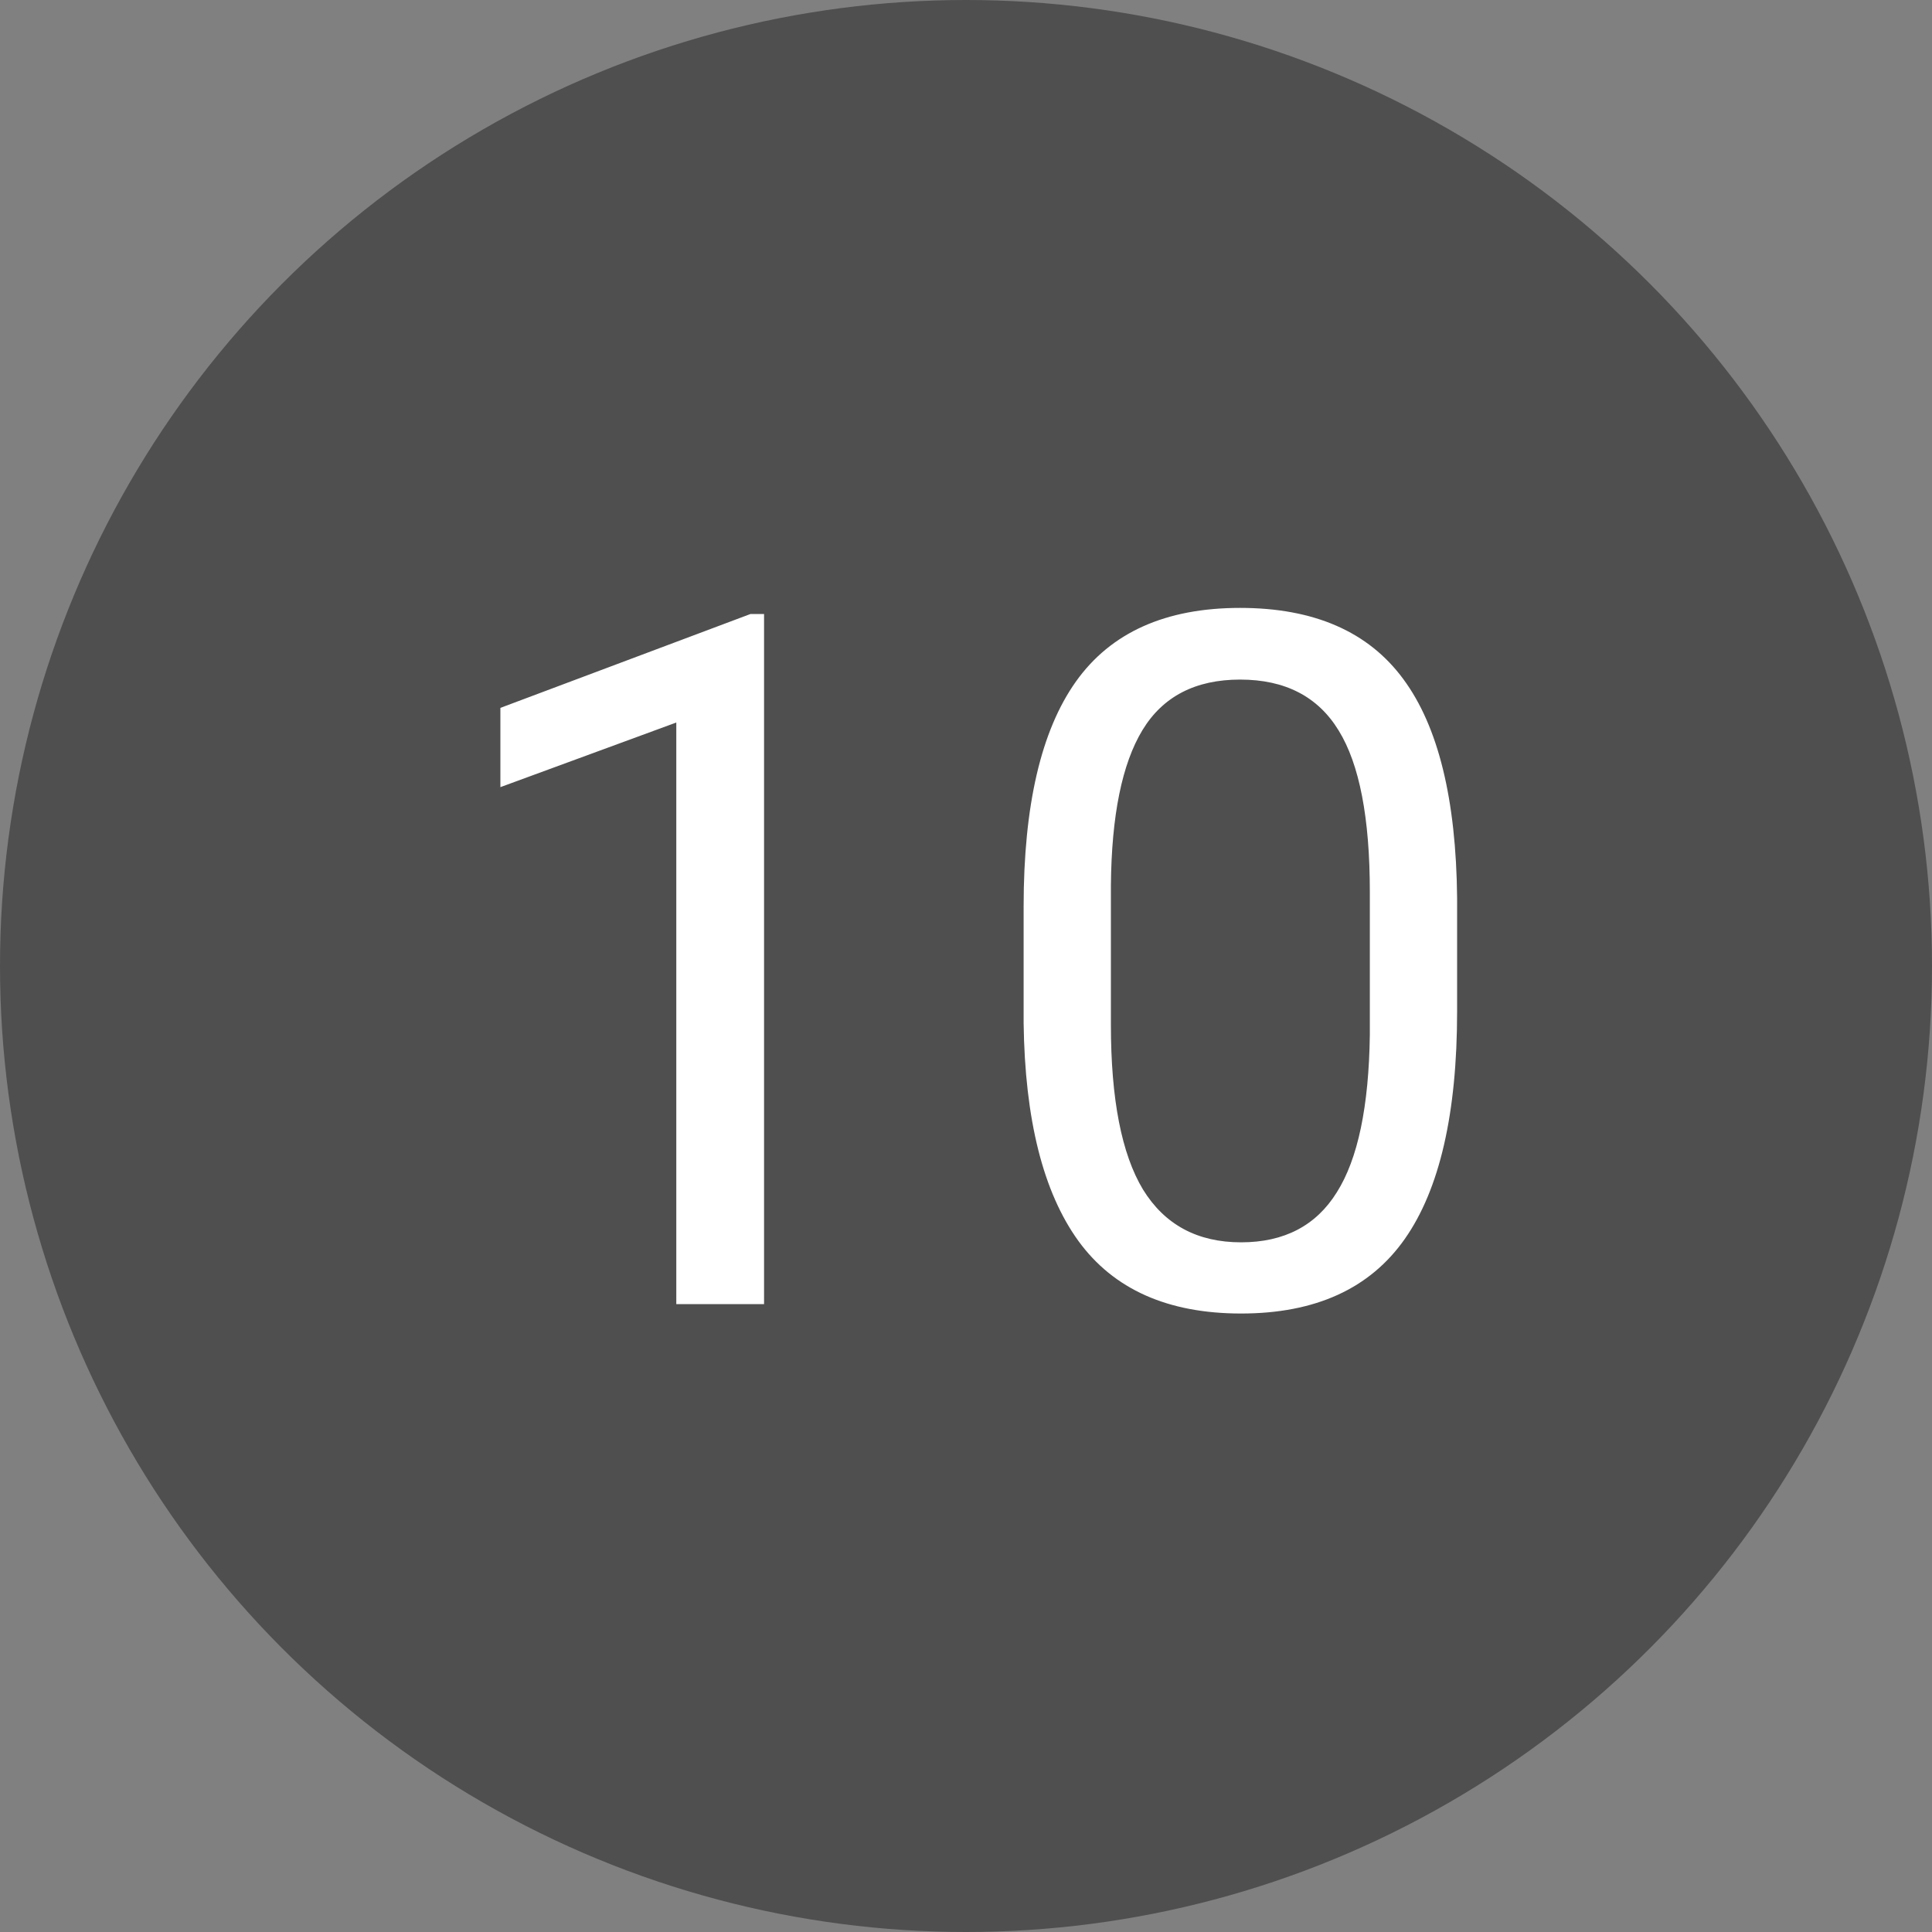 <svg width="40" height="40" viewBox="0 0 40 40" fill="none" xmlns="http://www.w3.org/2000/svg">
<rect x="0" y="0" width="40" height="40" fill="#808080" stroke="none"/>
<circle cx="20" cy="20" r="20" fill="#4F4F4F"/>
<path d="M15.819 27H14.002V14.959L10.36 16.297V14.656L15.536 12.713H15.819V27ZM30.168 20.936C30.168 23.051 29.806 24.624 29.084 25.652C28.361 26.681 27.232 27.195 25.695 27.195C24.178 27.195 23.055 26.694 22.326 25.691C21.597 24.682 21.219 23.178 21.193 21.18V18.768C21.193 16.678 21.554 15.125 22.277 14.109C23 13.094 24.133 12.586 25.675 12.586C27.205 12.586 28.332 13.078 29.054 14.06C29.777 15.037 30.148 16.547 30.168 18.592V20.936ZM28.361 18.465C28.361 16.935 28.146 15.822 27.716 15.125C27.287 14.422 26.607 14.07 25.675 14.07C24.751 14.07 24.077 14.419 23.654 15.115C23.231 15.812 23.013 16.883 23 18.328V21.219C23 22.755 23.221 23.891 23.664 24.627C24.113 25.356 24.79 25.721 25.695 25.721C26.587 25.721 27.248 25.376 27.677 24.686C28.114 23.995 28.341 22.908 28.361 21.424V18.465Z" fill="white"/>
</svg>
